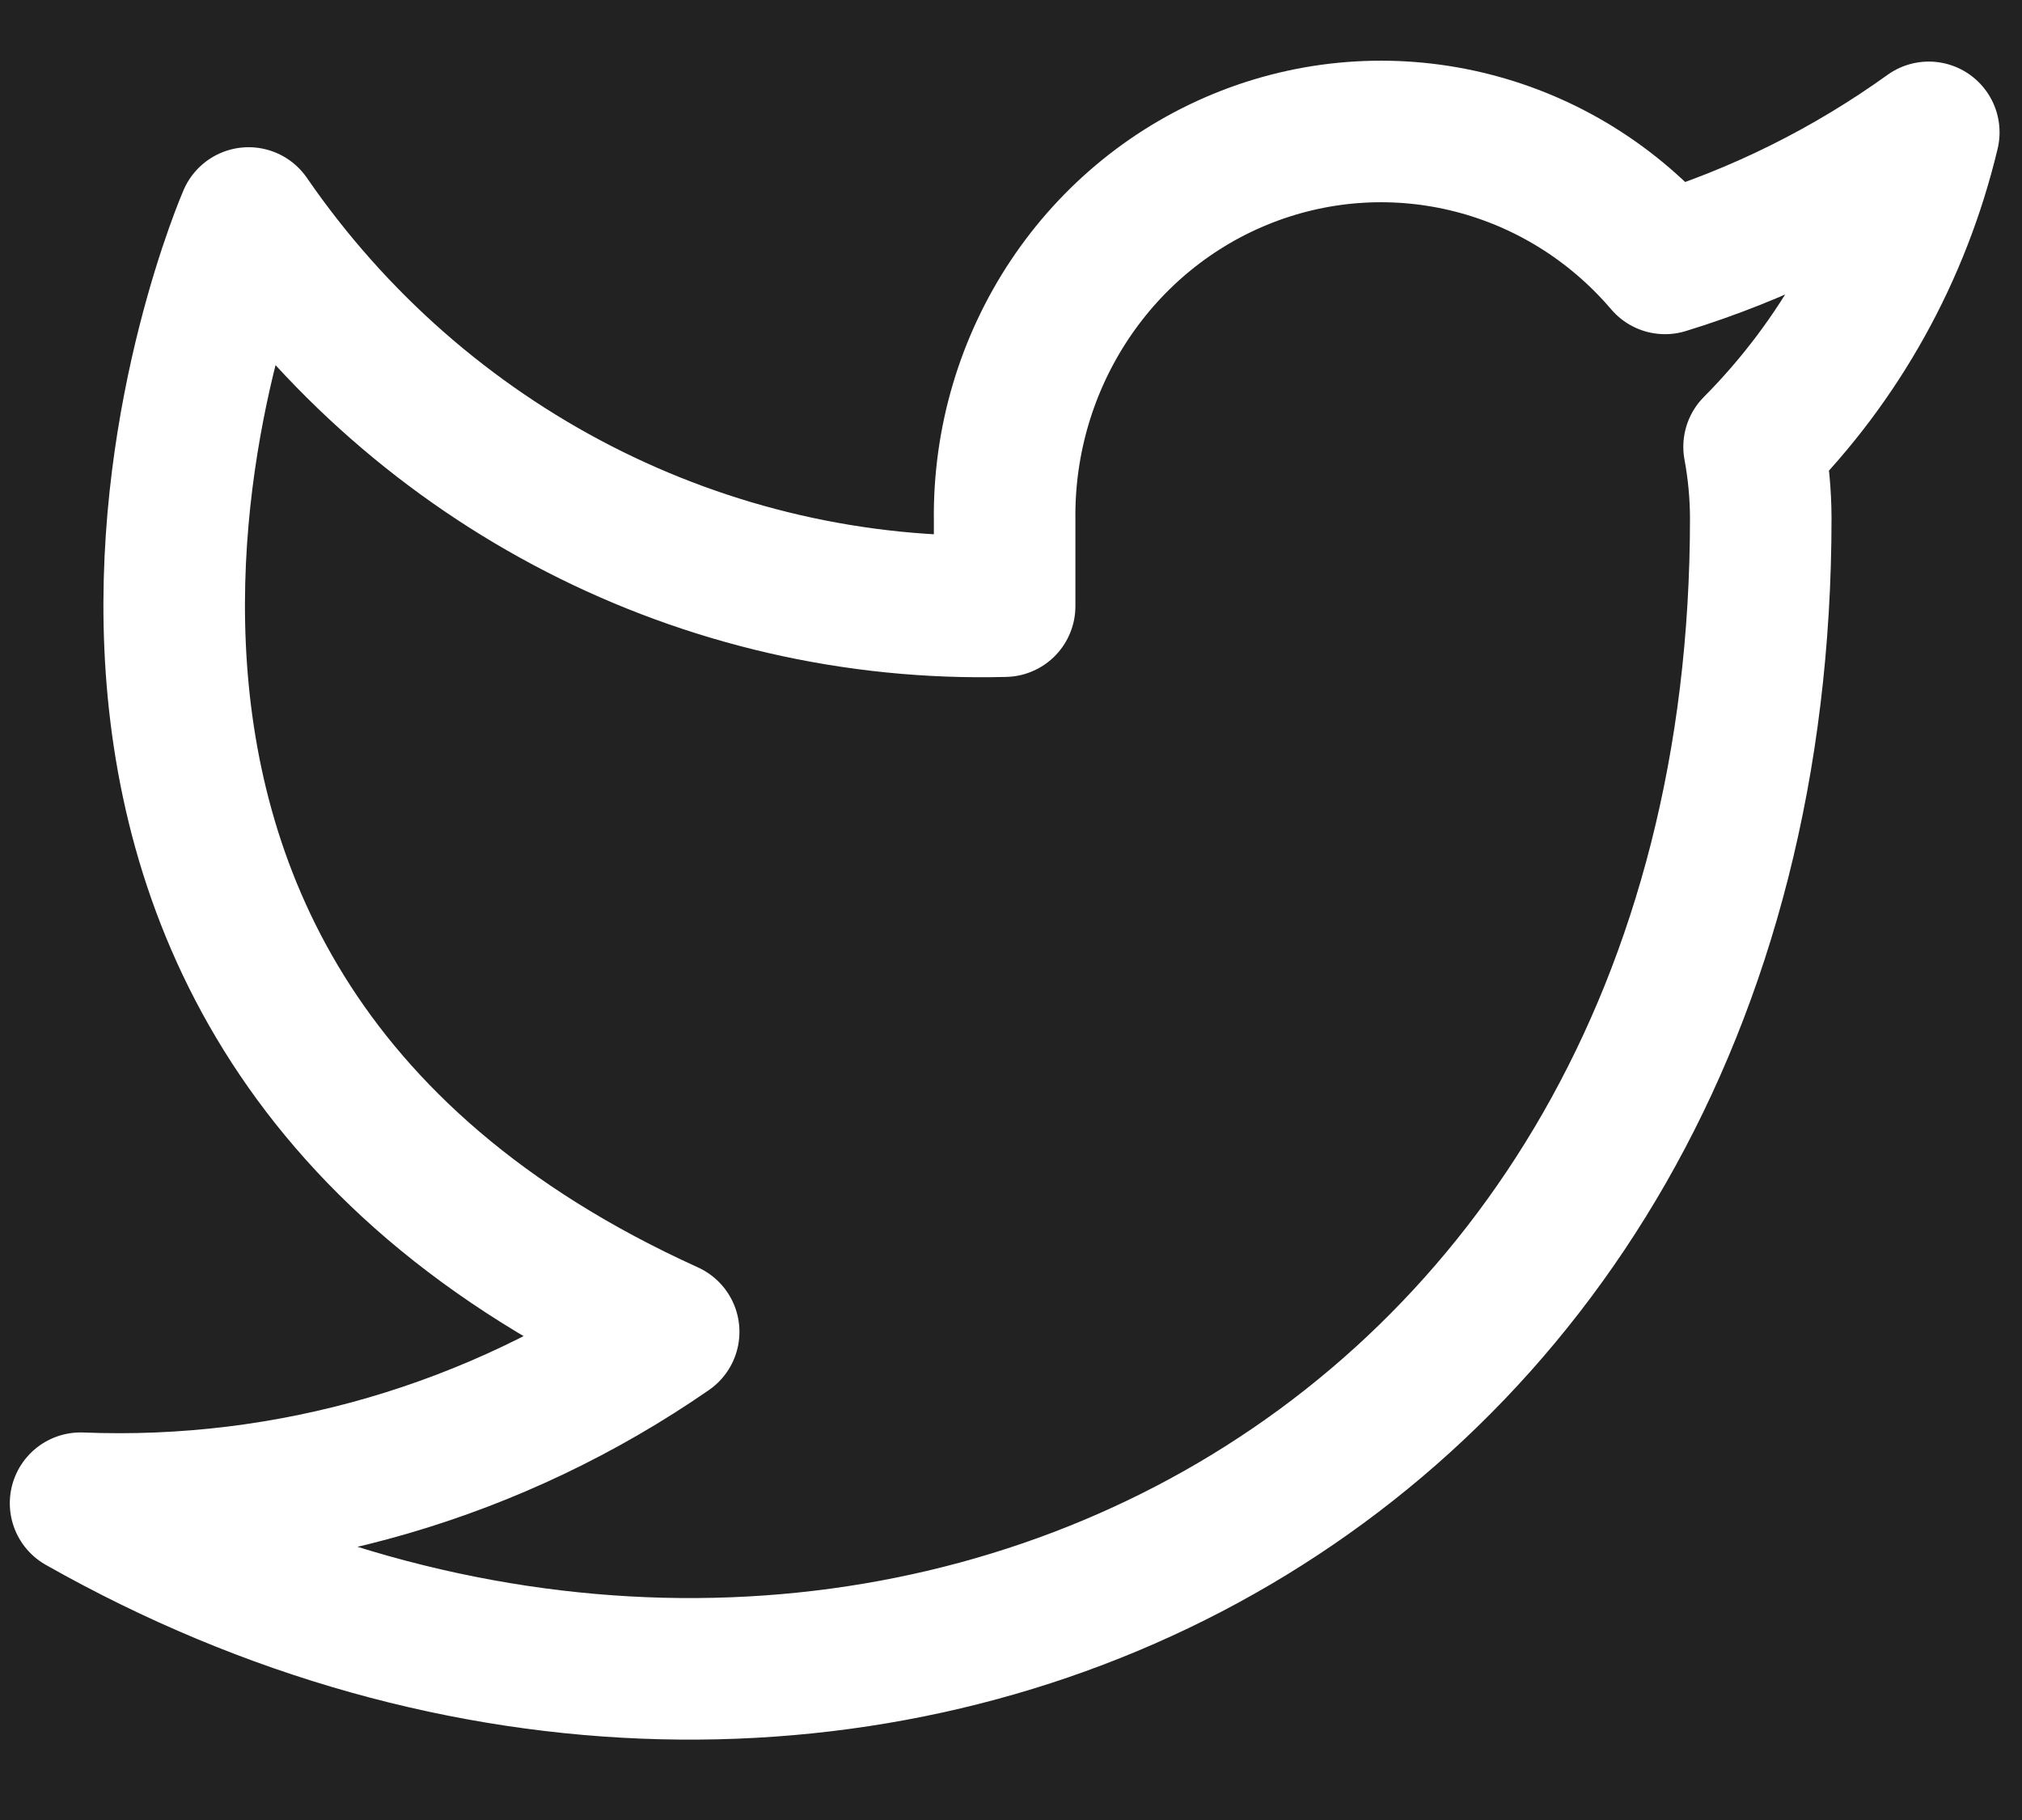 <?xml version="1.0" encoding="UTF-8"?>
<svg width="20px" height="18px" viewBox="0 0 20 18" version="1.1" xmlns="http://www.w3.org/2000/svg" xmlns:xlink="http://www.w3.org/1999/xlink">
    <!-- Generator: sketchtool 55 (78076) - https://sketchapp.com -->
    <title>0477B89B-EE6E-43EF-B4A7-15249C25F71E</title>
    <desc>Created with sketchtool.</desc>
    <g id="Mobile-V1" stroke="none" stroke-width="1" fill="none" fill-rule="evenodd">
        <g id="3.SEO-Footer_mobile" transform="translate(-112, -3055)">
            <rect fill="#FFFFFF" x="0" y="0" width="320" height="3162"></rect>
            <g id="Group-10" transform="translate(0, 2253)">
                <rect id="Rectangle" fill="#222222" x="0" y="0" width="320" height="909"></rect>
                <g id="social-media" transform="translate(15, 797)">
                    <g id="ICO_twitter" transform="translate(92.875, 0)">
                        <rect id="Rectangle" x="0" y="0" width="28" height="28"></rect>
                        <path d="M23.203,6.309 C22.407,6.881 21.526,7.319 20.594,7.605 C19.569,6.403 17.917,5.982 16.457,6.55 C14.998,7.118 14.042,8.554 14.062,10.147 L14.062,10.995 C11.097,11.073 8.289,9.632 6.584,7.156 C6.584,7.156 3.26,14.782 10.739,18.172 C9.027,19.356 6.989,19.95 4.922,19.867 C12.401,24.103 21.541,19.867 21.541,10.122 C21.54,9.886 21.518,9.65 21.475,9.419 C22.323,8.566 22.921,7.489 23.203,6.309 Z" id="Path" stroke="#FFFFFF" stroke-width="1.4" stroke-linecap="round" stroke-linejoin="round"></path>
                    </g>
                </g>
            </g>
        </g>
    </g>
</svg>